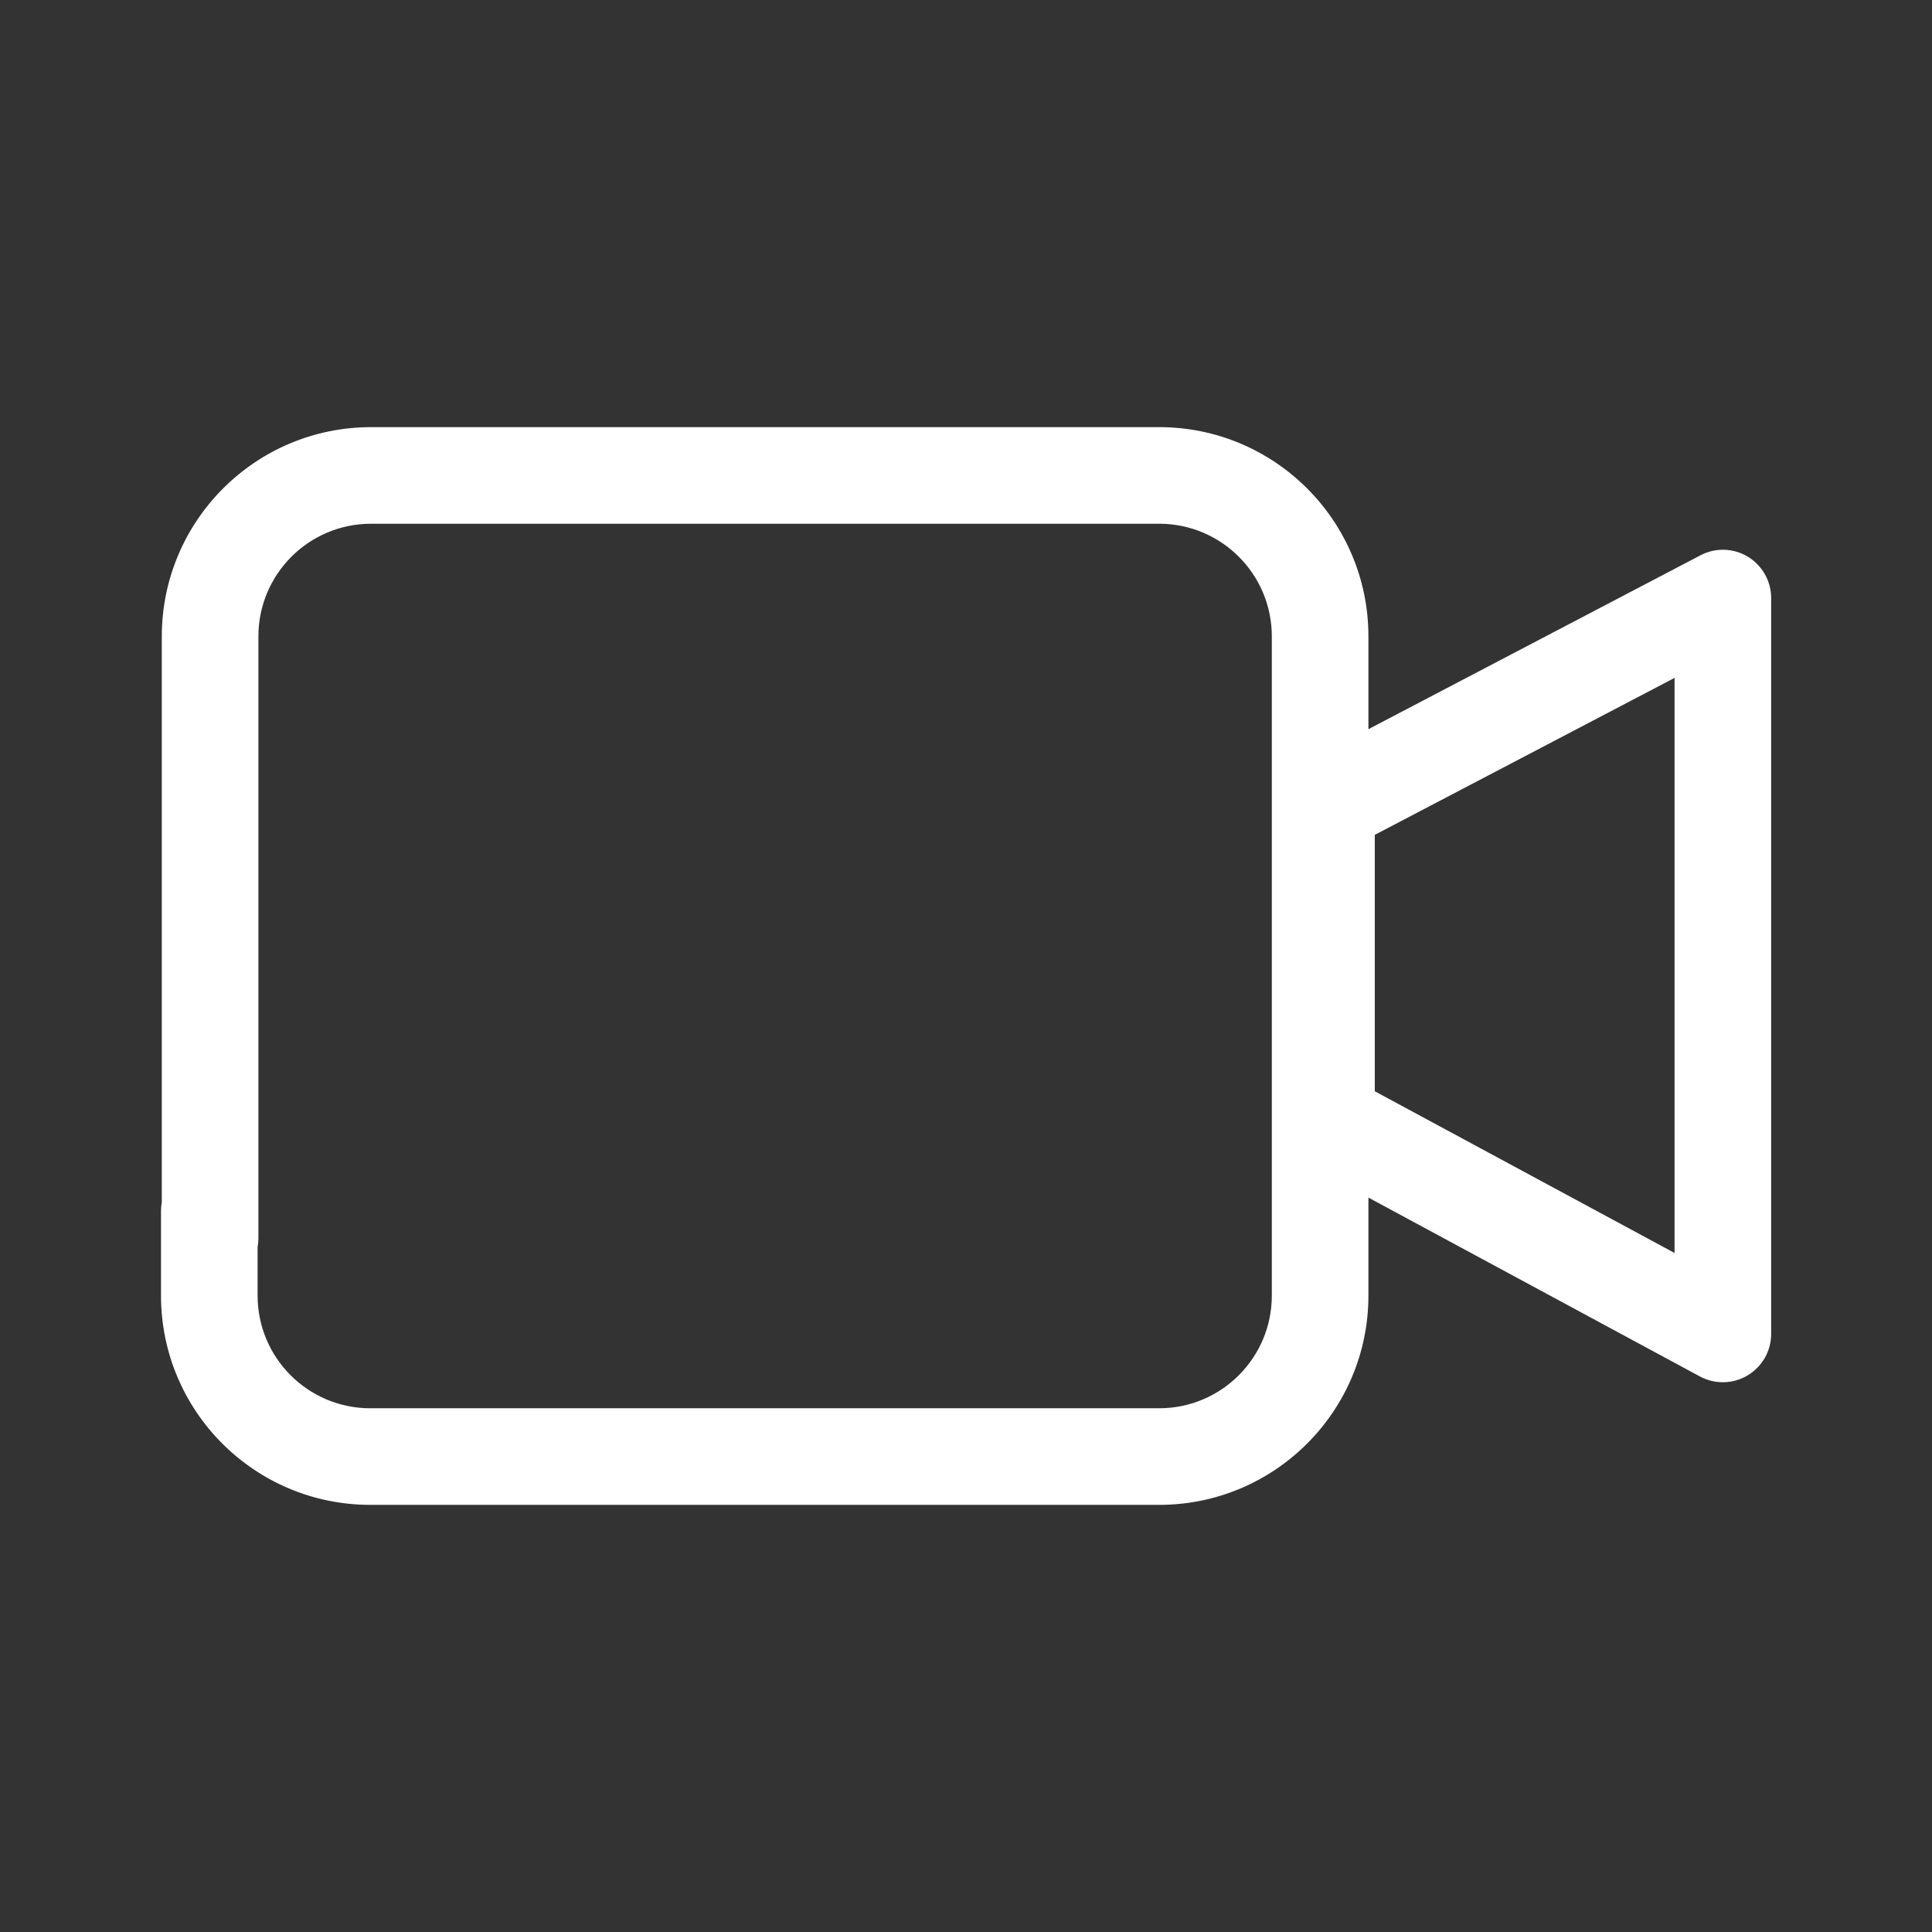 <svg width="24" height="24" viewBox="0 0 24 24" fill="none" xmlns="http://www.w3.org/2000/svg">
<rect x="0" y="0" width="24" height="24" fill="#333333" stroke="none"/>
<path fill-rule="evenodd" clip-rule="evenodd" d="M3.21 7.906C3.21 7.132 3.837 6.506 4.61 6.506H9.03H13.409H14.399C15.172 6.506 15.799 7.132 15.799 7.906V8.753V12.61V14.361V16.094C15.799 16.867 15.172 17.494 14.399 17.494H9.581H5.214H4.6C3.827 17.494 3.2 16.867 3.2 16.094V15.494C3.206 15.459 3.21 15.422 3.21 15.385V7.906ZM16.999 14.877V16.094C16.999 17.53 15.835 18.694 14.399 18.694H9.581H5.214H4.6C3.164 18.694 2 17.53 2 16.094V15.047C2 15.01 2.003 14.973 2.01 14.938V7.906C2.01 6.47 3.174 5.306 4.61 5.306H9.03H13.409H14.399C15.835 5.306 16.999 6.47 16.999 7.906V8.753V9.058L21.124 6.898C21.31 6.8 21.533 6.807 21.713 6.916C21.892 7.025 22.002 7.219 22.002 7.429V16.57C22.002 16.782 21.891 16.977 21.709 17.086C21.528 17.194 21.303 17.199 21.117 17.099L16.999 14.877ZM17.078 13.556V10.371L20.802 8.421V15.565L17.078 13.556Z" fill="white"/>
</svg>
